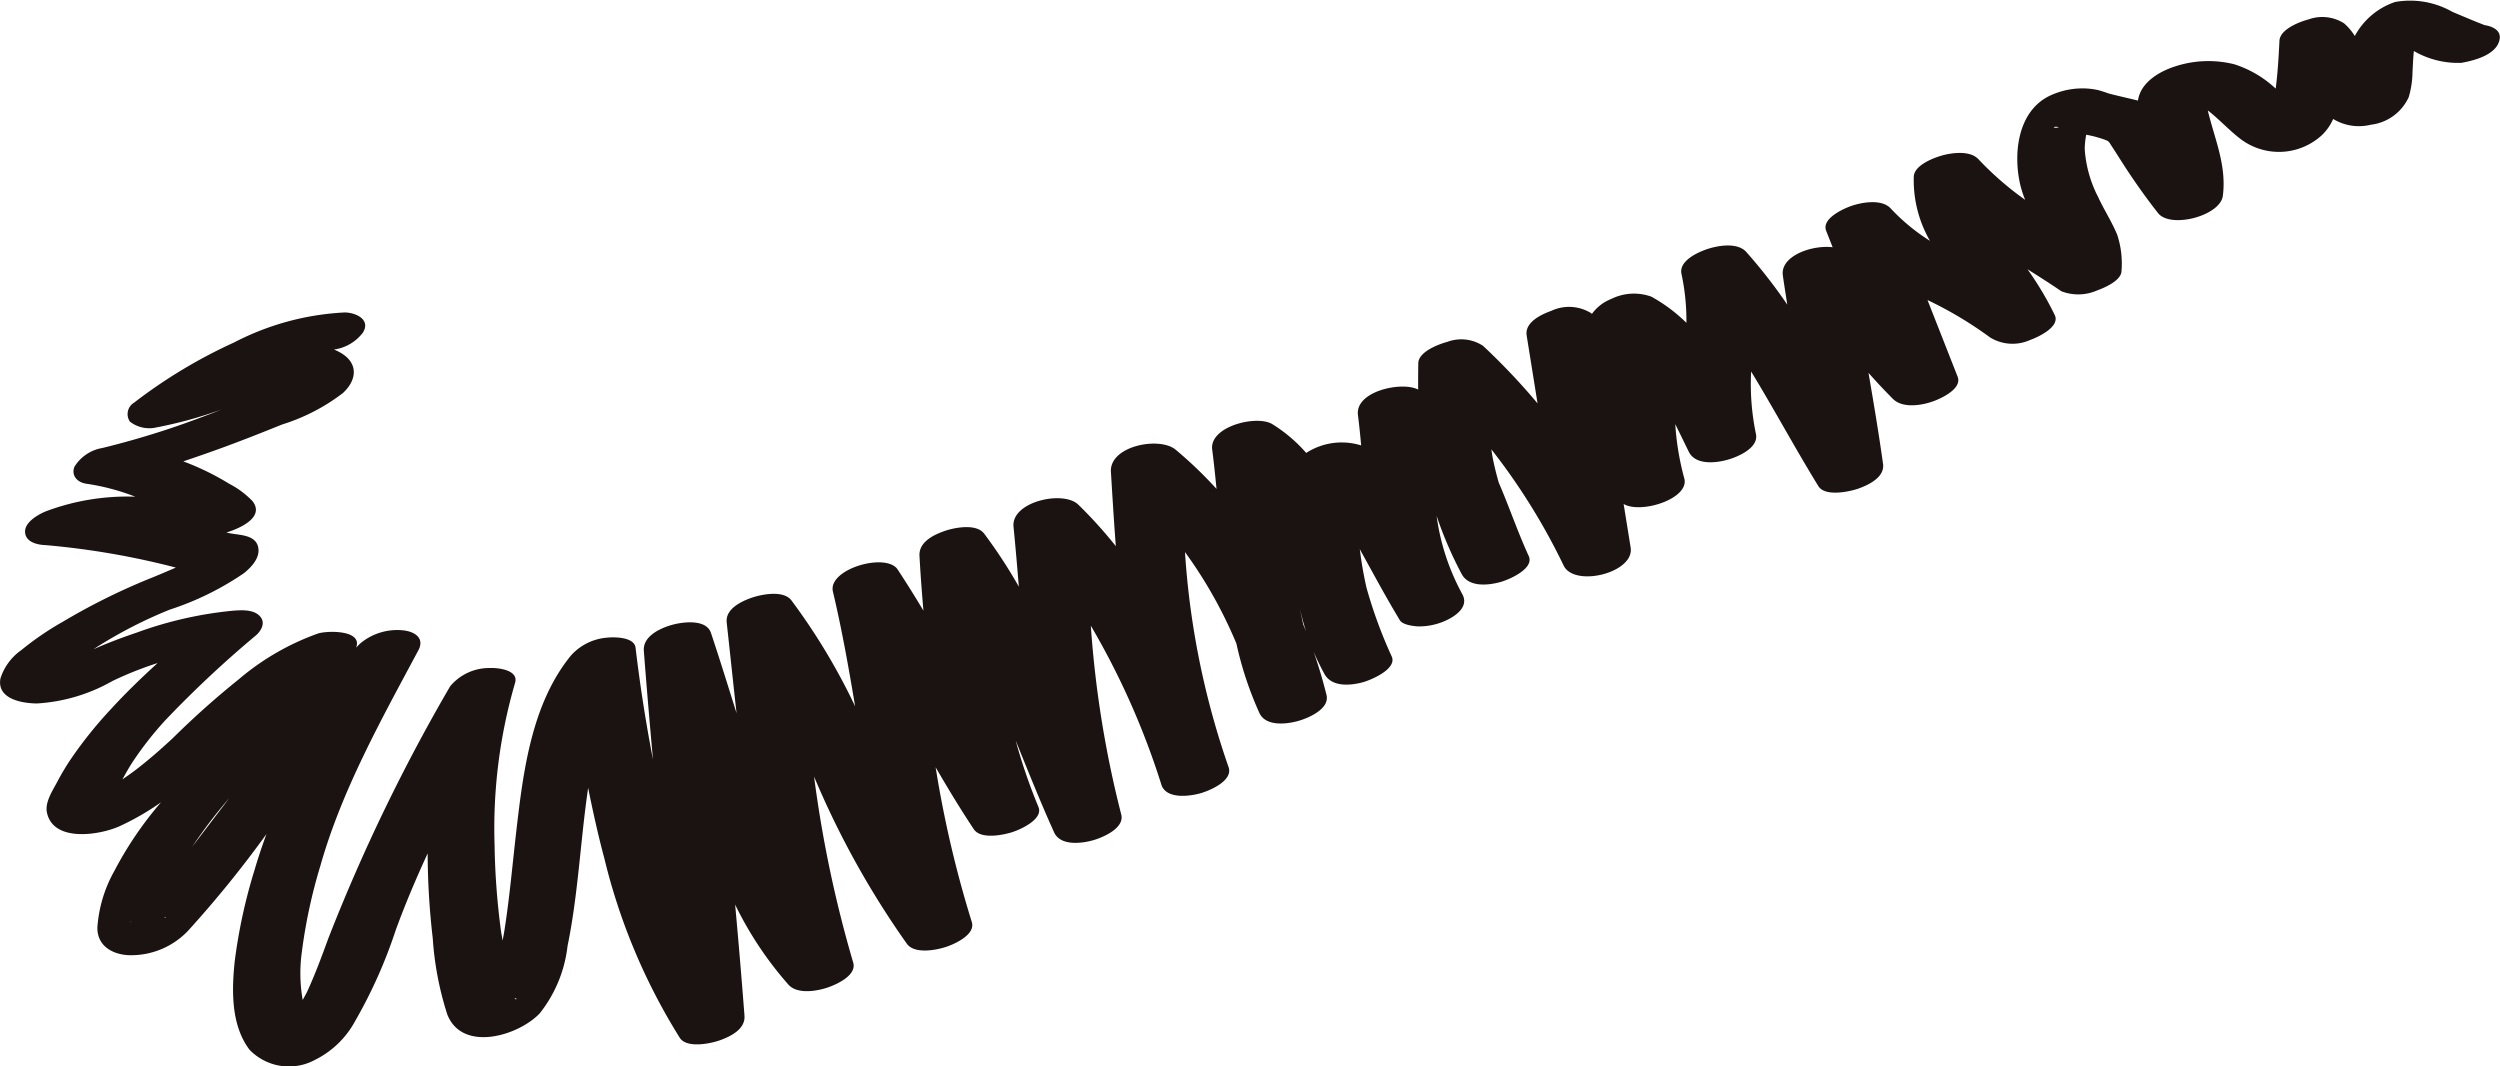 <svg id="HDS_15" xmlns="http://www.w3.org/2000/svg" width="126.884" height="54.107" viewBox="0 0 126.884 54.107">
  <path id="패스_19715" data-name="패스 19715" d="M635.758,163.871h0c-.155-.066-.315-.124-.47-.188-.388-.159-.775-.324-1.161-.486a4.323,4.323,0,0,0-2.906-.5,3.635,3.635,0,0,0-2.045,1.727,2.8,2.8,0,0,0-.542-.641,2.058,2.058,0,0,0-1.812-.2c-.453.12-1.443.5-1.47,1.08-.041.81-.085,1.624-.192,2.43a5.529,5.529,0,0,0-2.1-1.235,5.428,5.428,0,0,0-2.89.072c-.845.251-1.861.81-2,1.771-.493-.126-.991-.229-1.482-.359l-.041-.014c-.15-.056-.3-.1-.458-.15a3.758,3.758,0,0,0-.637-.091,3.9,3.9,0,0,0-1.769.328c-1.721.748-1.973,2.985-1.571,4.624a5.587,5.587,0,0,0,.233.7,15.875,15.875,0,0,1-2.371-2.061c-.41-.445-1.3-.338-1.812-.2-.451.12-1.445.5-1.47,1.08a6.165,6.165,0,0,0,.823,3.263,9.969,9.969,0,0,1-1.987-1.639c-.462-.509-1.488-.317-2.035-.124-.4.144-1.488.637-1.247,1.253.109.278.218.555.328.833-1.072-.126-2.663.453-2.527,1.428.068.5.15.991.225,1.486a26.1,26.1,0,0,0-2.084-2.676c-.46-.511-1.492-.317-2.036-.124-.476.169-1.4.6-1.247,1.253a11.262,11.262,0,0,1,.247,2.47,8.079,8.079,0,0,0-1.779-1.328,2.589,2.589,0,0,0-2.032.115,2.191,2.191,0,0,0-.985.761l-.029-.033a2.125,2.125,0,0,0-2.035-.122c-.509.181-1.356.581-1.247,1.251q.277,1.725.553,3.445a33.071,33.071,0,0,0-2.769-2.923,2.02,2.02,0,0,0-1.812-.2c-.439.117-1.46.5-1.472,1.08-.008.447-.01.9-.008,1.342l0,0c-.81-.433-3.208.076-3.055,1.292.064.513.117,1.027.163,1.542a3.313,3.313,0,0,0-2.789.381,7.568,7.568,0,0,0-1.717-1.459c-.792-.489-3.208.113-3.055,1.29.086.656.154,1.325.22,1.995a20.961,20.961,0,0,0-2.078-1.993c-.825-.682-3.36-.188-3.282,1.126.076,1.255.153,2.513.248,3.772a22.486,22.486,0,0,0-1.909-2.111c-.771-.738-3.411-.142-3.282,1.128.1,1.01.186,2.026.27,3.041a25.18,25.18,0,0,0-1.761-2.694c-.406-.534-1.538-.3-2.035-.124-.561.2-1.286.563-1.247,1.253.05.921.12,1.851.2,2.779-.423-.705-.855-1.4-1.311-2.09-.583-.876-3.556-.021-3.282,1.128.456,1.919.8,3.867,1.127,5.821a31.784,31.784,0,0,0-3.236-5.382c-.41-.532-1.534-.3-2.035-.124-.534.19-1.323.571-1.247,1.253.169,1.527.328,3.065.5,4.6-.427-1.36-.847-2.723-1.3-4.077-.237-.705-1.4-.559-1.938-.416-.606.163-1.527.575-1.468,1.328.14,1.841.3,3.68.464,5.518q-.545-2.82-.884-5.677c-.066-.559-1.117-.55-1.474-.507a2.74,2.74,0,0,0-1.816.917c-1.993,2.455-2.414,5.879-2.764,8.913-.192,1.657-.336,3.323-.593,4.974-.029.19-.066.379-.1.569-.023-.157-.058-.311-.08-.468a36.619,36.619,0,0,1-.328-4.374,26.352,26.352,0,0,1,1.037-8.229c.21-.668-.876-.783-1.262-.763a2.581,2.581,0,0,0-2.03.926,91.767,91.767,0,0,0-6.178,12.782c-.332.907-.666,1.818-1.072,2.7-.07.151-.157.291-.233.441-.006-.037-.014-.074-.019-.107a7.85,7.85,0,0,1-.035-2.257,26.8,26.8,0,0,1,.954-4.461c1.086-3.836,3.1-7.425,4.97-10.925.323-.606-.163-.938-.74-1.008a2.922,2.922,0,0,0-2.218.668c-.07.066-.134.138-.2.206.336-.89-1.4-.87-1.921-.723a12.888,12.888,0,0,0-4.042,2.335,43.128,43.128,0,0,0-3.346,2.985c-.629.583-1.276,1.152-1.962,1.67-.177.132-.383.276-.592.42.175-.317.35-.631.55-.932a17.053,17.053,0,0,1,1.626-2.068,55.169,55.169,0,0,1,4.6-4.308c.276-.241.5-.643.21-.965-.317-.361-.93-.32-1.352-.291a19.645,19.645,0,0,0-4.883,1.105c-.752.254-1.5.534-2.224.857.1-.06.188-.126.286-.185a22.877,22.877,0,0,1,3.587-1.828,14.7,14.7,0,0,0,3.762-1.847c.408-.326.9-.851.7-1.422-.188-.519-.9-.515-1.363-.6-.074-.012-.149-.029-.223-.045.82-.254,1.938-.82,1.321-1.6a4.52,4.52,0,0,0-1.175-.874,13.441,13.441,0,0,0-2.333-1.138c.717-.241,1.433-.489,2.144-.752.961-.355,1.915-.732,2.866-1.117a9.94,9.94,0,0,0,3.094-1.6c.674-.622.8-1.441-.021-1.983a2.379,2.379,0,0,0-.437-.223,2.227,2.227,0,0,0,1.466-.853c.425-.67-.363-1.031-.93-1.029a13.612,13.612,0,0,0-5.6,1.521,25.954,25.954,0,0,0-5.077,3.055.677.677,0,0,0-.212.965,1.6,1.6,0,0,0,1.354.291,21.5,21.5,0,0,0,3.3-.911c-.186.074-.373.153-.561.223-1,.379-1.7.633-2.62.926q-1.424.454-2.88.81a2.063,2.063,0,0,0-1.412.954c-.169.441.144.792.606.858a11.29,11.29,0,0,1,2.484.658,11.746,11.746,0,0,0-4.568.754c-.392.171-1.057.548-1.025,1.053s.625.637,1.047.651a40,40,0,0,1,6.607,1.14c-.486.208-.971.416-1.463.612a32.55,32.55,0,0,0-4.277,2.138,14.929,14.929,0,0,0-2.1,1.435,2.8,2.8,0,0,0-1.064,1.439c-.194,1.045,1.09,1.268,1.857,1.272a8.8,8.8,0,0,0,3.832-1.142,17.976,17.976,0,0,1,2.286-.909c-.81.74-1.6,1.5-2.342,2.311a21.255,21.255,0,0,0-2.063,2.566,12.468,12.468,0,0,0-.68,1.138c-.233.447-.641,1.041-.532,1.567.317,1.53,2.657,1.15,3.649.717a13.11,13.11,0,0,0,2.144-1.233,18.286,18.286,0,0,0-2.371,3.488,6.8,6.8,0,0,0-.86,2.857c-.021.921.73,1.373,1.583,1.416a3.983,3.983,0,0,0,3.024-1.245,56.18,56.18,0,0,0,3.972-4.9c-.223.616-.435,1.237-.616,1.865a27.056,27.056,0,0,0-.994,4.6c-.155,1.474-.19,3.24.756,4.483a2.779,2.779,0,0,0,3.321.509,4.664,4.664,0,0,0,2.034-1.966,24.666,24.666,0,0,0,2.066-4.632c.486-1.328,1.031-2.61,1.616-3.879a37.955,37.955,0,0,0,.258,4.3,16.027,16.027,0,0,0,.742,3.882c.763,1.919,3.583,1.086,4.683-.058a6.713,6.713,0,0,0,1.416-3.42c.5-2.432.633-4.921.956-7.378.029-.217.06-.437.089-.656.243,1.2.507,2.4.826,3.591a30.8,30.8,0,0,0,3.828,9.1c.361.548,1.575.287,2.035.124.552-.2,1.3-.567,1.247-1.253q-.216-2.82-.474-5.634a18.1,18.1,0,0,0,2.709,4.067c.462.509,1.488.319,2.035.124.441-.157,1.441-.614,1.247-1.253a61.592,61.592,0,0,1-1.985-9.435,44.463,44.463,0,0,0,4.721,8.5c.41.53,1.532.3,2.035.124.431-.153,1.453-.62,1.247-1.253a56.005,56.005,0,0,1-1.833-7.844c.618,1.064,1.255,2.117,1.936,3.142.363.548,1.571.287,2.035.122.392-.138,1.5-.643,1.247-1.251a27.836,27.836,0,0,1-1.156-3.372c.637,1.567,1.26,3.137,1.95,4.659.311.686,1.34.577,1.936.416.489-.13,1.666-.614,1.47-1.327a53.455,53.455,0,0,1-1.542-9.575,39.12,39.12,0,0,1,3.591,8.1c.262.7,1.375.565,1.936.416.46-.124,1.7-.629,1.468-1.328a41.173,41.173,0,0,1-2.216-10.925,22.811,22.811,0,0,1,2.61,4.644,17.728,17.728,0,0,0,1.167,3.523c.317.682,1.334.577,1.936.414.507-.134,1.647-.606,1.47-1.327a24.889,24.889,0,0,0-1.179-3.572c-.072-.319-.138-.639-.2-.963l0,.014a12.38,12.38,0,0,0,1.278,3.461c.371.66,1.292.589,1.936.416.381-.1,1.785-.674,1.468-1.326a23.522,23.522,0,0,1-1.28-3.5c-.122-.552-.227-1.109-.3-1.68-.01-.084-.023-.167-.035-.251.67,1.208,1.321,2.426,2.035,3.607.146.241.7.3.922.313a3.258,3.258,0,0,0,1.336-.264c.561-.241,1.282-.732.9-1.393a11.486,11.486,0,0,1-1.293-3.952,19.564,19.564,0,0,0,1.272,2.95c.355.666,1.3.585,1.936.416.394-.1,1.773-.668,1.468-1.328-.561-1.22-.991-2.5-1.525-3.735-.115-.4-.216-.814-.3-1.227-.031-.151-.047-.3-.074-.456a32.229,32.229,0,0,1,3.671,5.9c.538,1.126,3.61.371,3.4-.913l-.356-2.212c.876.524,3.38-.274,3.075-1.311a13.717,13.717,0,0,1-.454-2.74c.233.47.46.938.686,1.4.336.676,1.321.581,1.936.416.517-.138,1.637-.6,1.47-1.328a12.4,12.4,0,0,1-.241-3.158c1.169,1.919,2.237,3.906,3.411,5.815.34.554,1.593.282,2.036.124.518-.185,1.342-.577,1.247-1.253-.216-1.544-.474-3.08-.738-4.617.4.449.814.893,1.241,1.321.5.493,1.46.328,2.035.124.4-.144,1.49-.637,1.247-1.253q-.763-1.943-1.529-3.89a19.469,19.469,0,0,1,3.179,1.9,2.178,2.178,0,0,0,2.037.124c.377-.134,1.521-.656,1.247-1.253a16.006,16.006,0,0,0-1.387-2.333c.577.363,1.154.73,1.717,1.115a2.372,2.372,0,0,0,1.808-.037c.361-.13,1.247-.5,1.247-1a4.686,4.686,0,0,0-.218-1.828c-.276-.664-.676-1.278-.977-1.932a6.15,6.15,0,0,1-.672-2.414,3.935,3.935,0,0,1,.076-.734c.087.018.177.037.264.056a6.06,6.06,0,0,1,.649.188c.268.1.214.089.421.4.247.379.484.763.732,1.14.5.754,1.021,1.49,1.583,2.2.633.794,3.152.138,3.284-.88.2-1.556-.419-2.888-.765-4.337.049.039.1.078.148.118.2.163.387.336.575.509.3.278.6.565.93.816a3.224,3.224,0,0,0,4.131-.179,2.564,2.564,0,0,0,.581-.829,2.508,2.508,0,0,0,1.907.293,2.424,2.424,0,0,0,1.927-1.4,4.635,4.635,0,0,0,.192-1.274c.021-.353.031-.713.07-1.068a4.456,4.456,0,0,0,2.416.6c.641-.115,1.773-.4,1.931-1.171.1-.466-.33-.676-.773-.748M521.019,187.825c.029-.006.025,0,0,0M521.3,203.1q-.941,1.238-1.886,2.474A25.271,25.271,0,0,1,521.3,203.1m-4.96,6.252c-.1.072-.132.058,0,0m1.666-.219c.142.035.031.078,0,0m17.771,4.123c.2.029.047.113,0,0m42.647-26.944c.006-.012.006-.01,0,0M614.1,169.047c.016.01.041.014.057.021-.47.051-.175-.091-.057-.021m6.507-1.381a.8.8,0,0,0-.109.037c-.014,0,.008-.006.109-.037m15.172-3.785,0,0h0c.085.029.155.068,0,0" transform="translate(-509.661 -162.596)" fill="#1a1311"/>
</svg>
